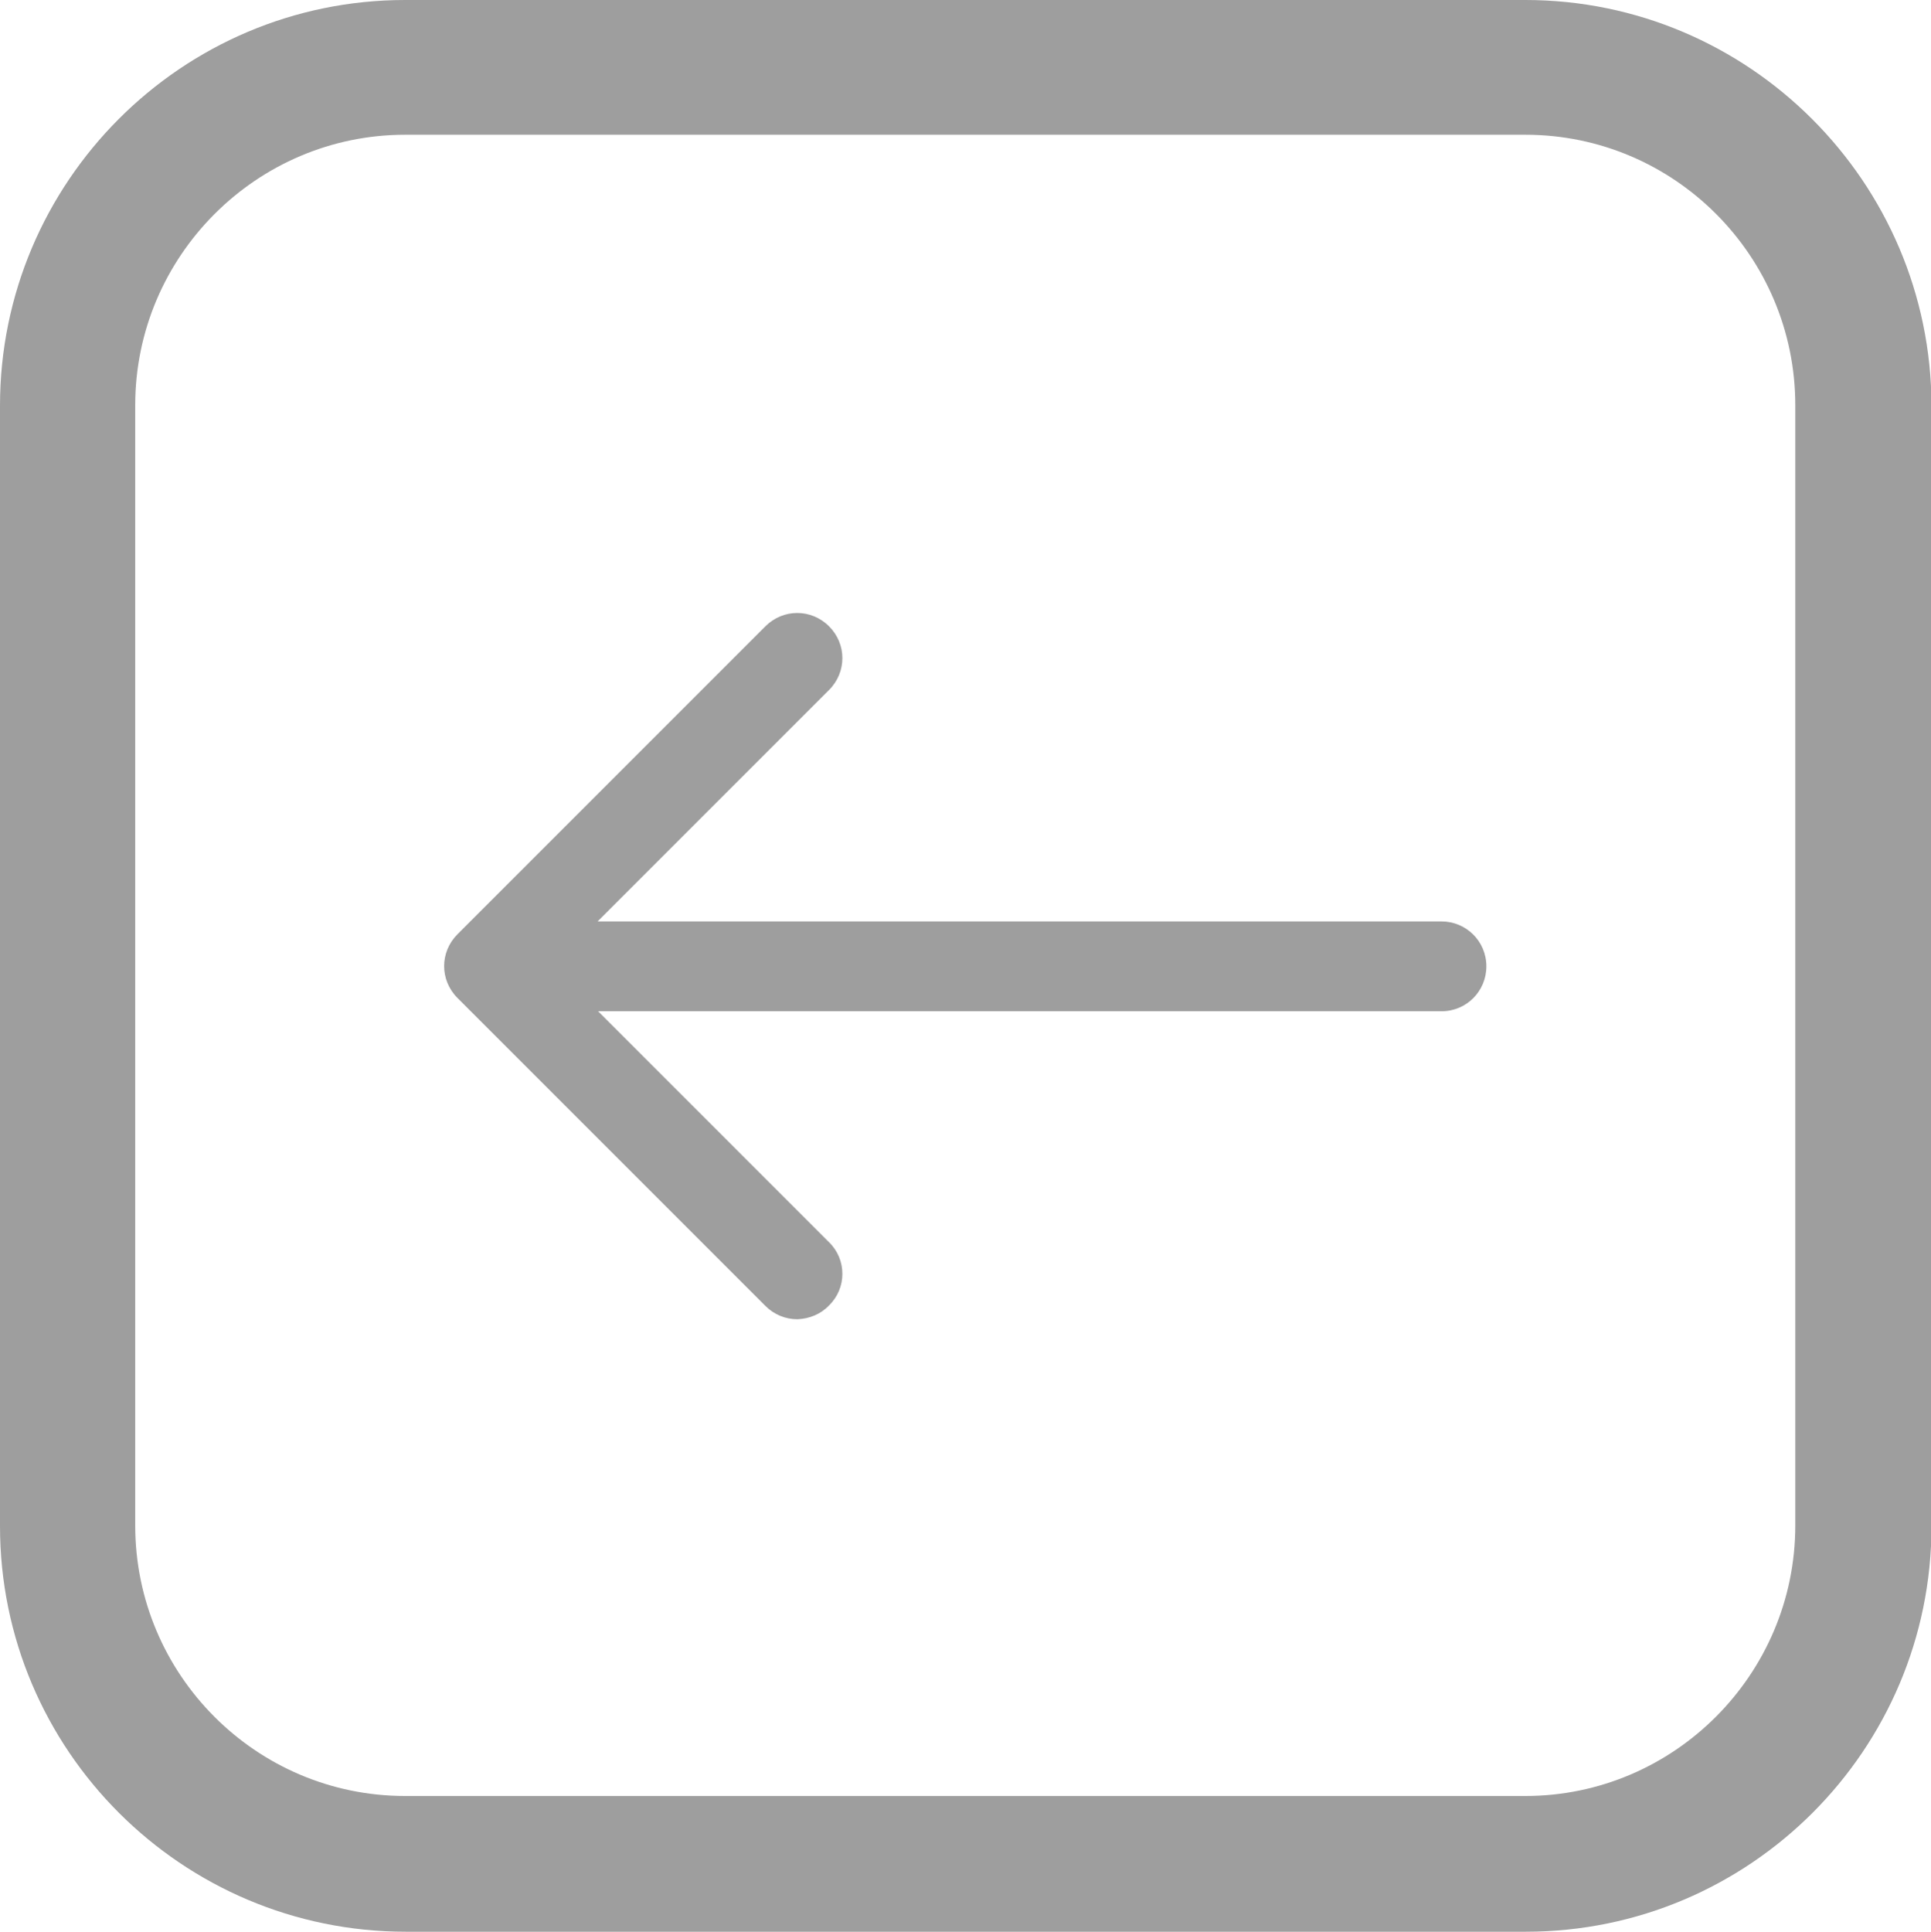 <?xml version="1.0" encoding="utf-8"?>
<!-- Generator: Adobe Illustrator 19.0.0, SVG Export Plug-In . SVG Version: 6.00 Build 0)  -->
<svg version="1.1" id="Layer_1" xmlns="http://www.w3.org/2000/svg" xmlns:xlink="http://www.w3.org/1999/xlink" x="0px" y="0px"
	 viewBox="0 0 391.3 391.4" style="enable-background:new 0 0 391.3 391.4;" xml:space="preserve">
<style type="text/css">
	.st0{fill:#9E9E9E;}
</style>
<path class="st0" d="M309.1,0h-227C36.8,0,0,36.9,0,82.2v227c0,45.4,36.9,82.2,82.2,82.2h227c45.4,0,82.2-36.9,82.2-82.2V271v-8.4
	V128.3v-20.8V82.2C391.3,36.9,354.4,0,309.1,0z M363.8,128.3v134.2l0,0v46.6c0,30.2-24.6,54.8-54.7,54.8h-227
	c-30.2,0-54.7-24.6-54.7-54.8v-227c0-30.2,24.6-54.8,54.7-54.8h227c30.2,0,54.7,24.6,54.7,54.8v25.3V128.3z"/>
<path class="st0" d="M168,264.5c3.6-3.5,3.6-9.3,0-12.8l-46.8-46.8h170.9c5.1,0,9.1-4.1,9.1-9.1c0-5.1-4.1-9.1-9.1-9.1h-171
	l46.9-46.9c3.6-3.6,3.6-9.3,0-12.9c-3.6-3.6-9.3-3.6-12.9,0l-62.4,62.4c-3.6,3.6-3.6,9.3,0,12.9l62.4,62.4c1.8,1.8,4.1,2.7,6.5,2.7
	C164,267.2,166.3,266.3,168,264.5L168,264.5z M168,264.5"/>
</svg>
